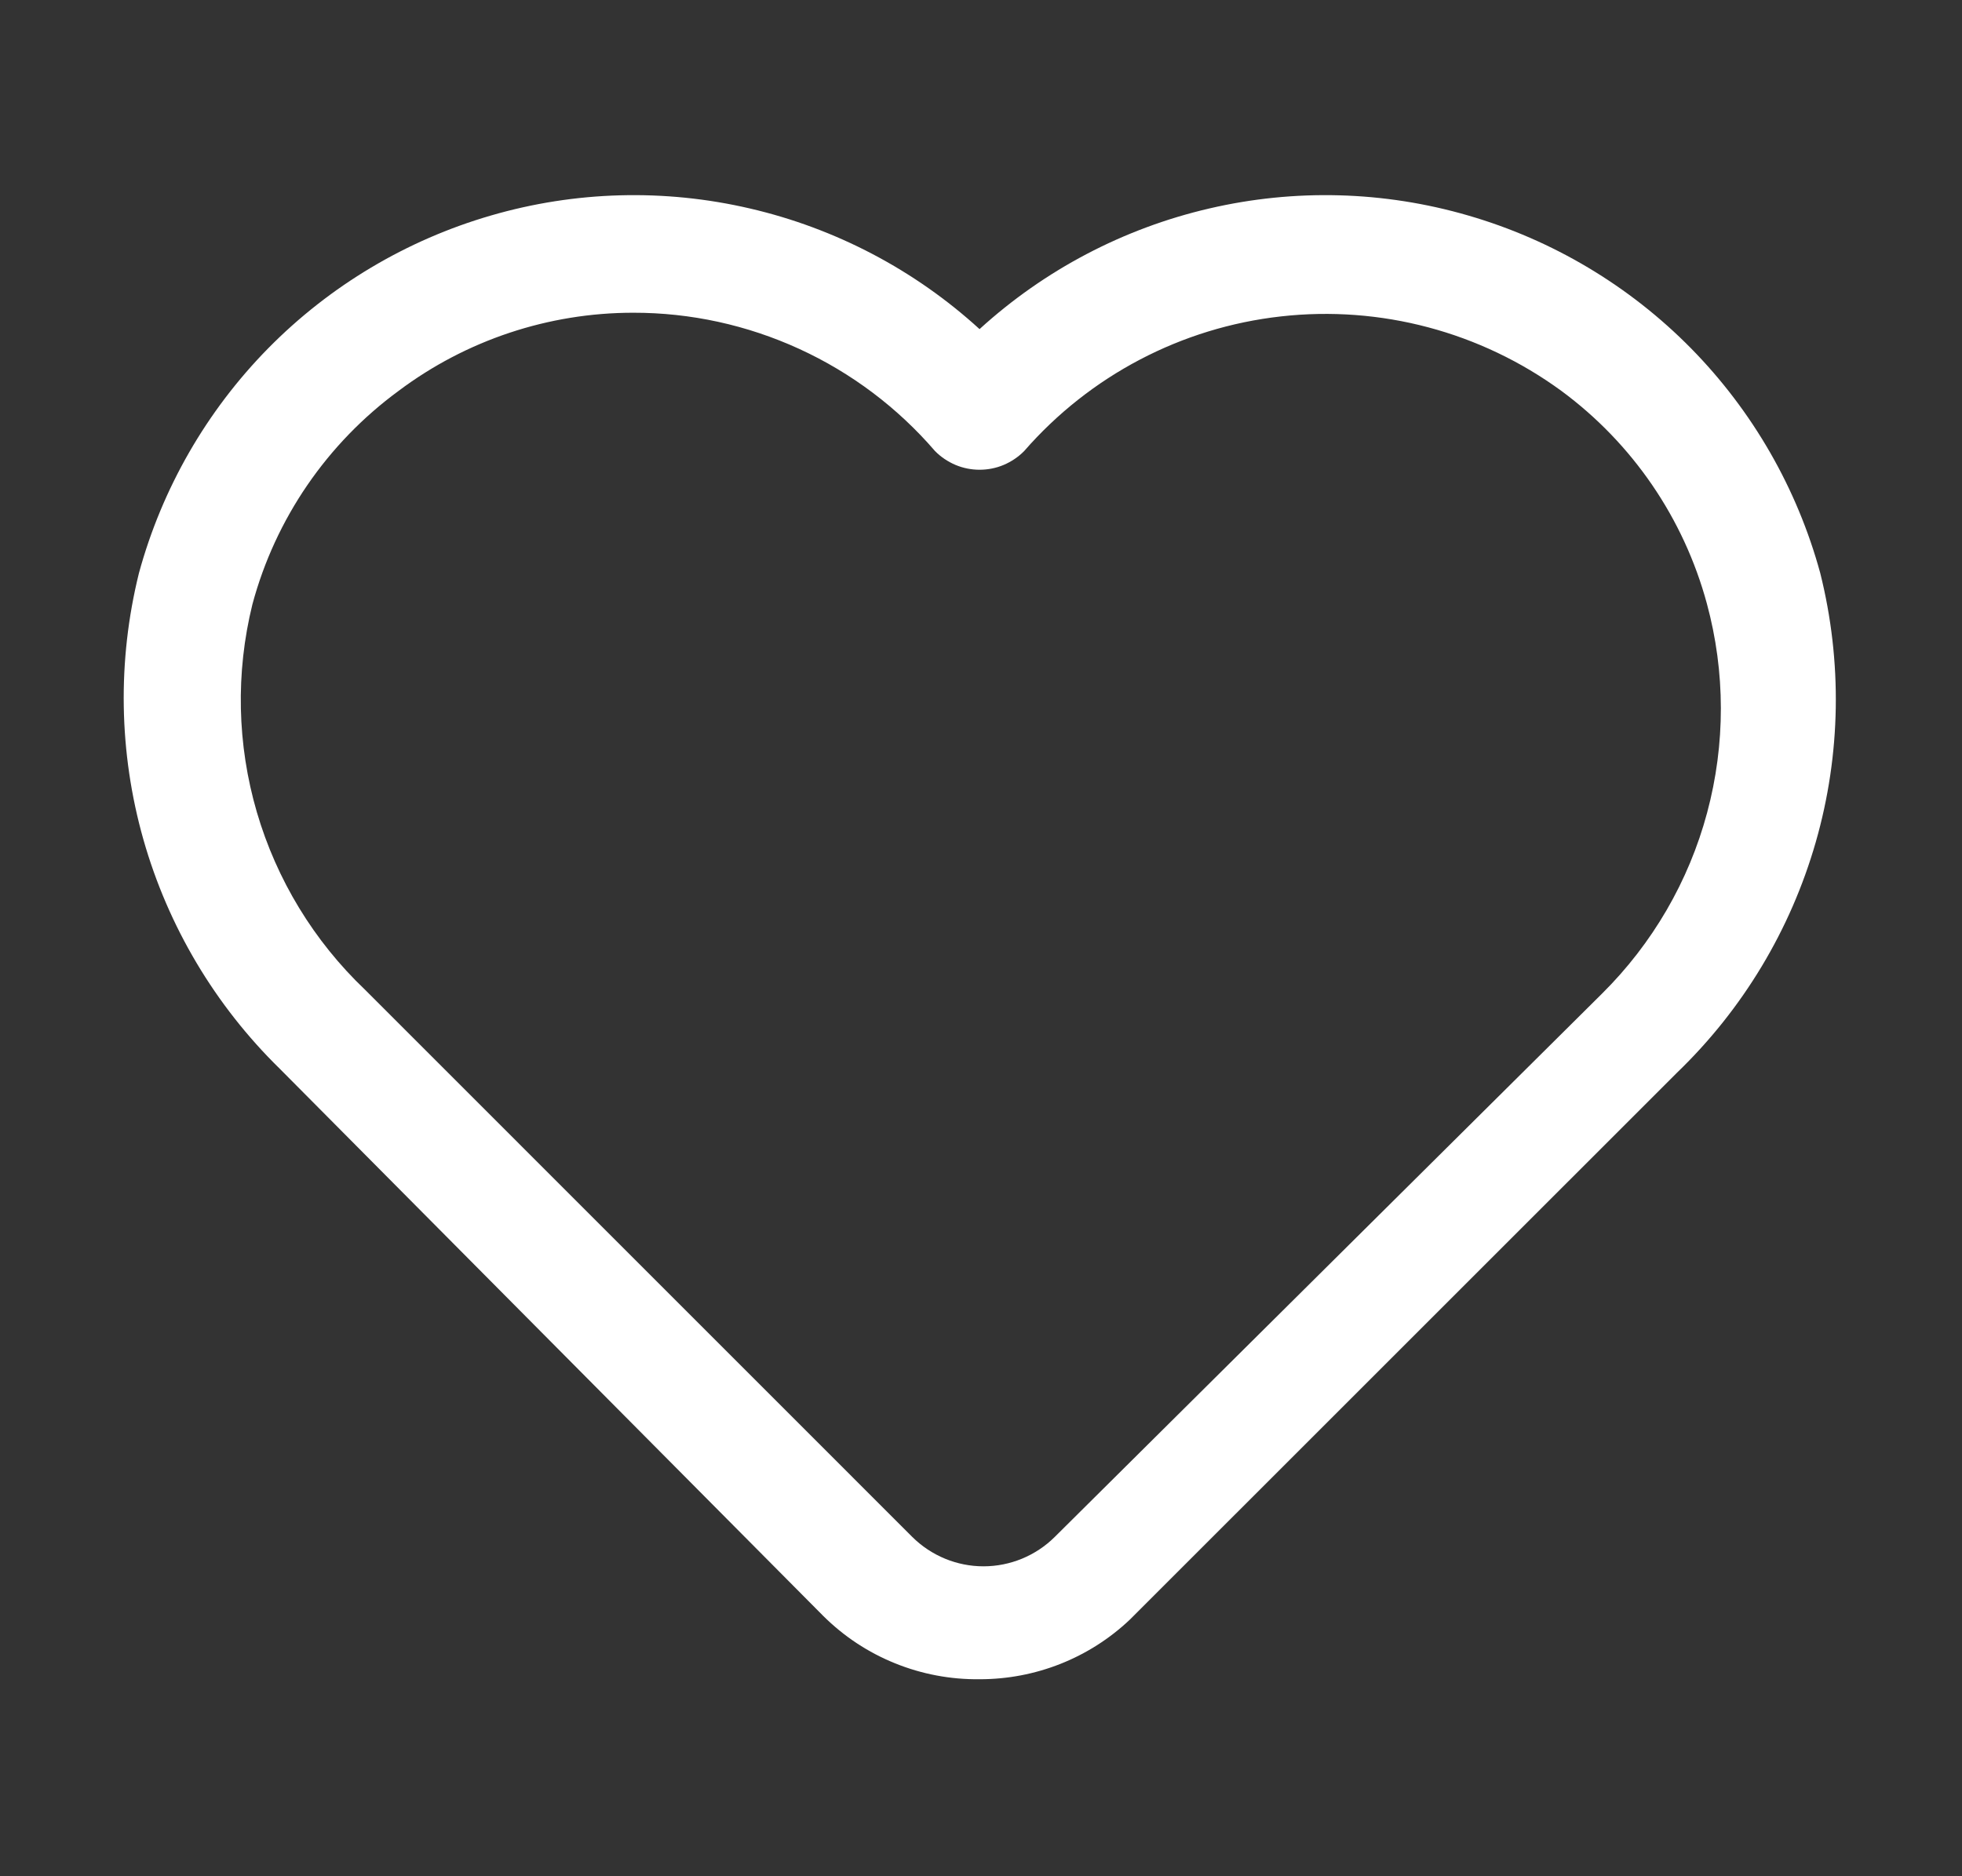 <svg width="23" height="22" viewBox="0 0 23 22" fill="none" xmlns="http://www.w3.org/2000/svg">
<rect x="0" y="0" width="23" height="22" fill="#333333" stroke="none"/>
<g id="love 1">
<path id="Vector" d="M11.483 19.69C11.144 19.694 10.807 19.631 10.492 19.503C10.177 19.376 9.891 19.187 9.65 18.947L3.279 12.531C2.522 11.79 1.971 10.864 1.681 9.844C1.392 8.825 1.374 7.748 1.629 6.719C1.9 5.726 2.422 4.818 3.144 4.084C3.867 3.35 4.766 2.814 5.755 2.527C6.744 2.239 7.79 2.211 8.793 2.445C9.796 2.678 10.723 3.165 11.483 3.859C12.244 3.165 13.171 2.678 14.174 2.445C15.177 2.211 16.223 2.239 17.212 2.527C18.201 2.814 19.1 3.35 19.823 4.084C20.545 4.818 21.067 5.726 21.338 6.719C21.598 7.757 21.581 8.845 21.286 9.873C20.991 10.902 20.431 11.834 19.66 12.577L13.243 18.993C12.768 19.442 12.138 19.691 11.483 19.69ZM7.423 3.667C6.431 3.667 5.466 3.988 4.673 4.583C3.834 5.199 3.229 6.081 2.959 7.086C2.761 7.889 2.779 8.729 3.011 9.523C3.243 10.316 3.68 11.035 4.279 11.605L10.695 18.022C10.917 18.242 11.217 18.366 11.529 18.366C11.842 18.366 12.142 18.242 12.364 18.022L18.78 11.651C19.371 11.065 19.797 10.333 20.012 9.53C20.228 8.726 20.227 7.88 20.009 7.077C19.738 6.077 19.137 5.198 18.303 4.583C17.356 3.891 16.183 3.579 15.017 3.71C13.851 3.84 12.777 4.404 12.006 5.289C11.938 5.358 11.856 5.413 11.767 5.451C11.677 5.489 11.581 5.508 11.483 5.508C11.386 5.508 11.29 5.489 11.2 5.451C11.111 5.413 11.029 5.358 10.961 5.289C10.523 4.78 9.98 4.371 9.369 4.091C8.758 3.811 8.095 3.666 7.423 3.667Z" fill="white"/>
</g>
</svg>
